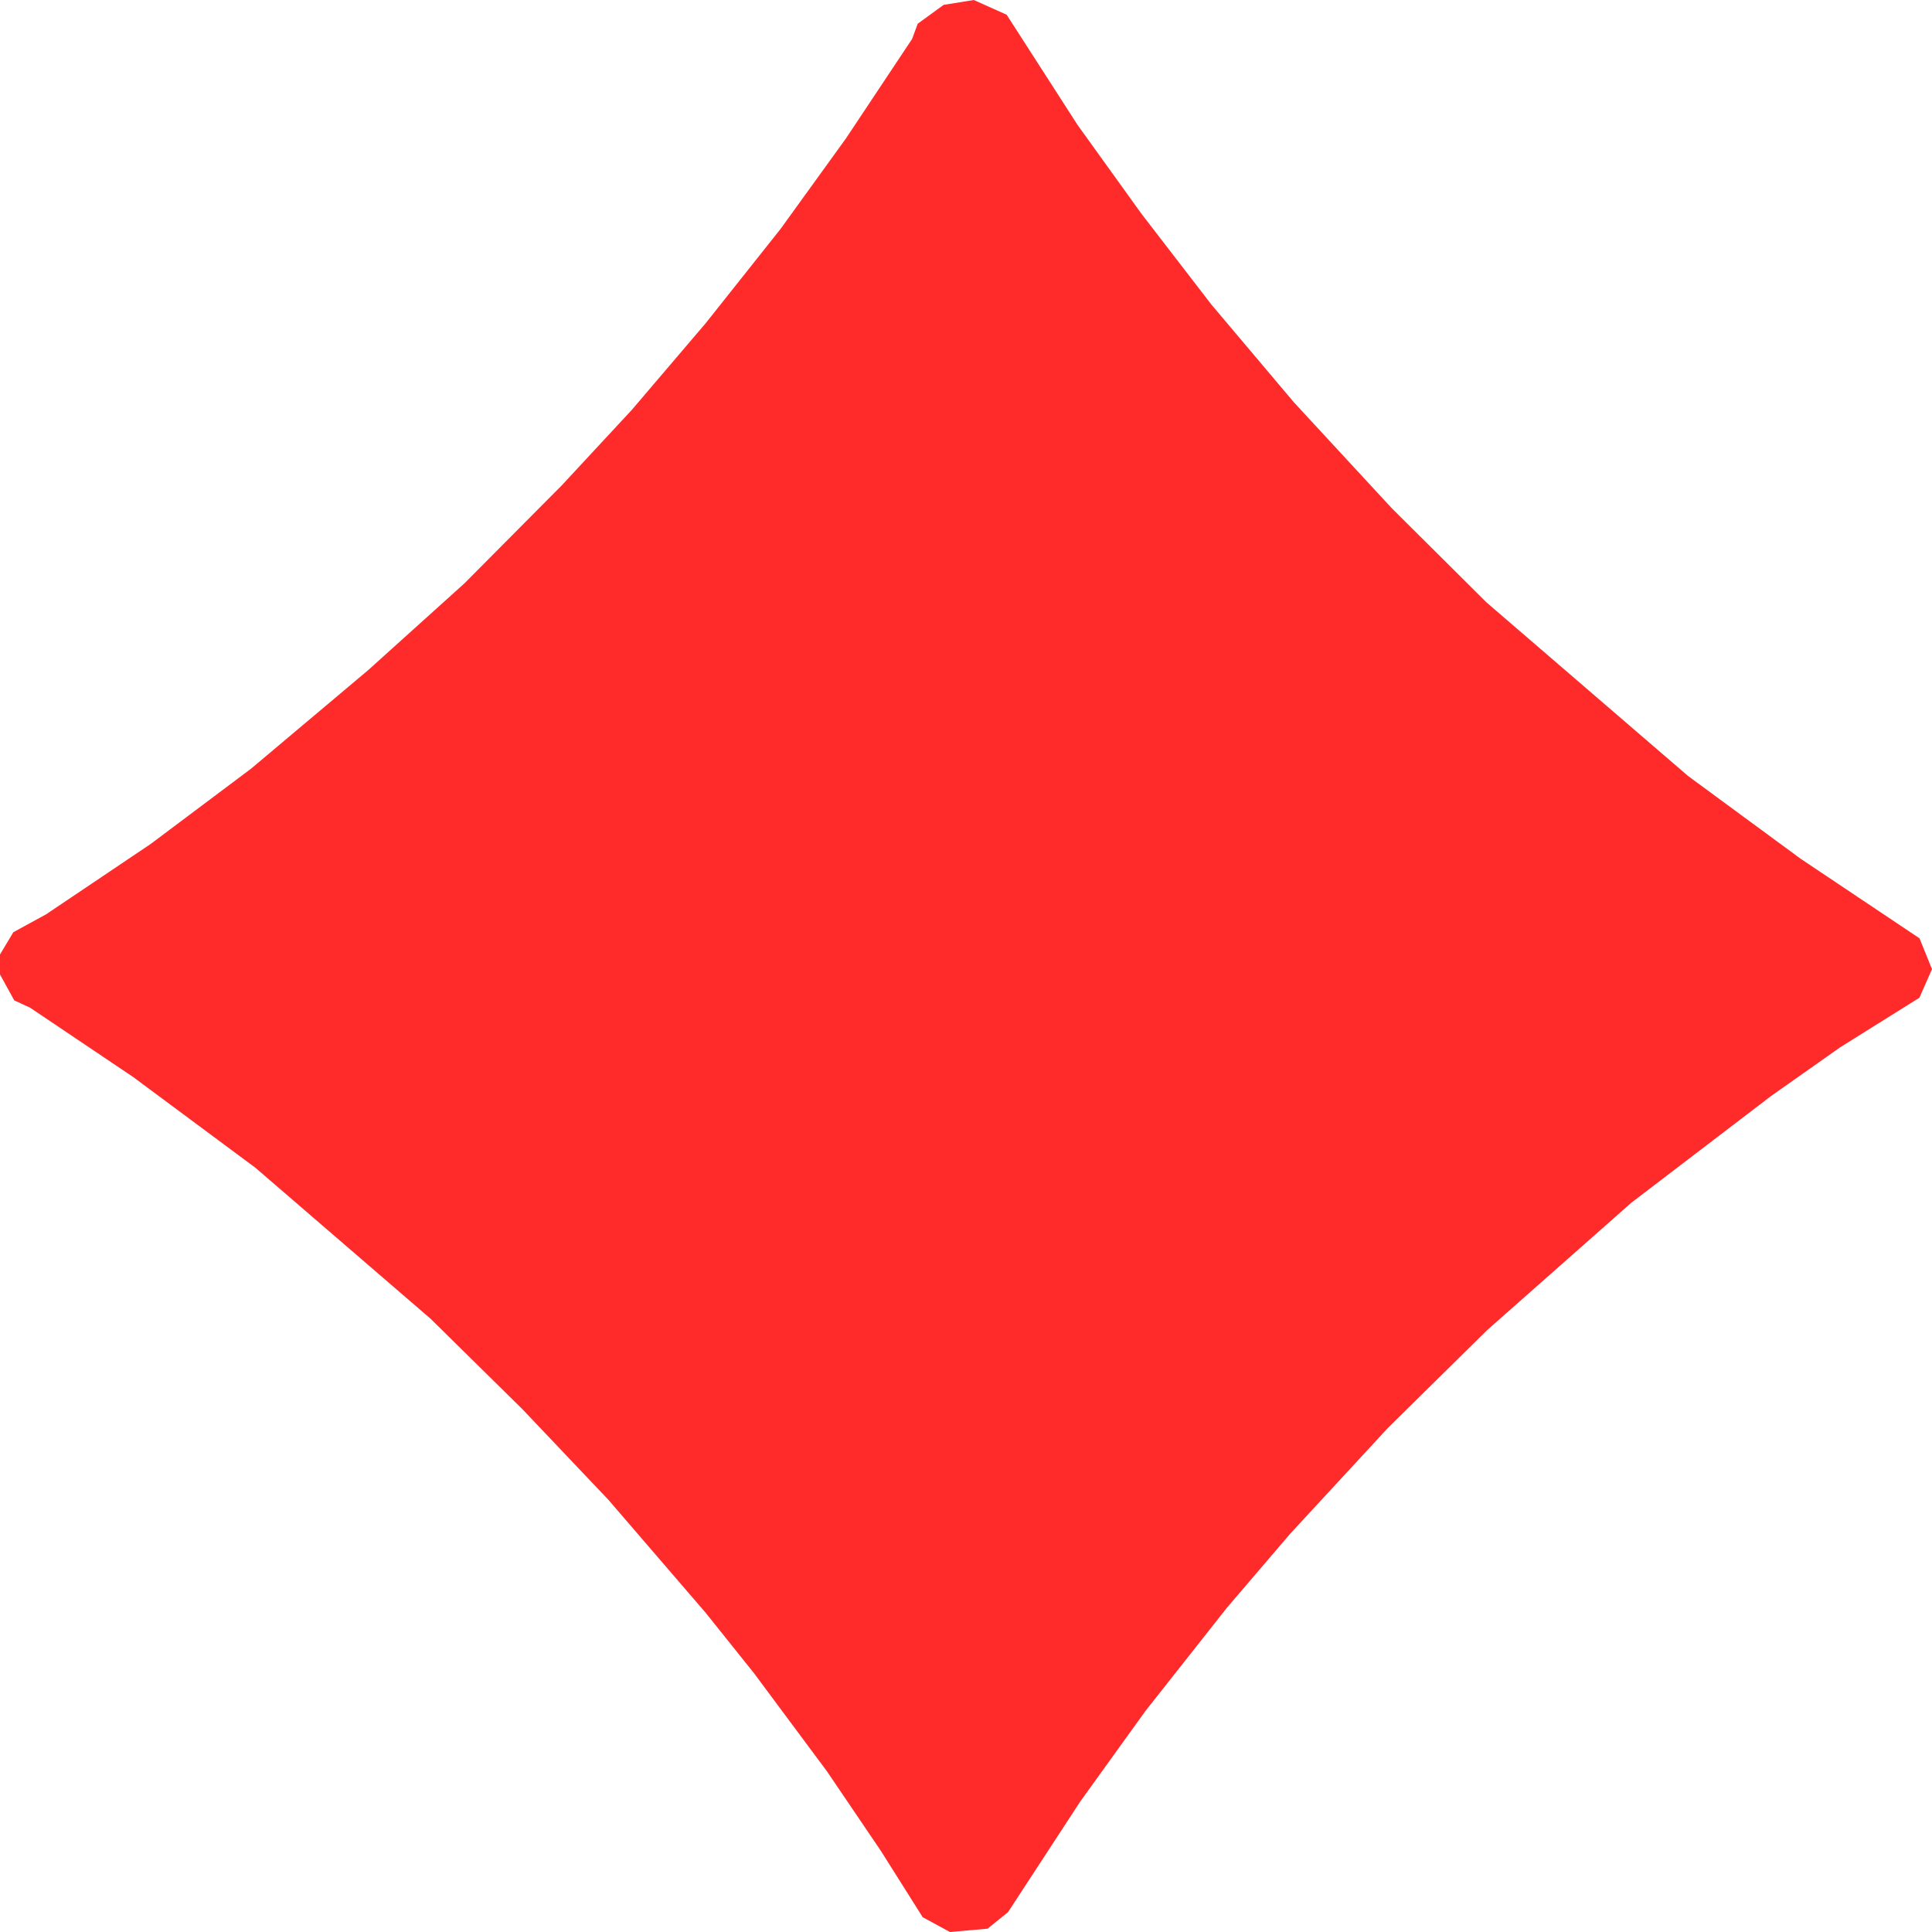 <?xml version="1.0" encoding="UTF-8" standalone="no"?>
<!-- Created with Inkscape (http://www.inkscape.org/) -->

<svg
   width="90mm"
   height="90mm"
   viewBox="0 0 90 90"
   version="1.1"
   id="svg5"
   xml:space="preserve"
   inkscape:version="1.2.1 (9c6d41e410, 2022-07-14, custom)"
   sodipodi:docname="diamonds.svg"
   xmlns:inkscape="http://www.inkscape.org/namespaces/inkscape"
   xmlns:sodipodi="http://sodipodi.sourceforge.net/DTD/sodipodi-0.dtd"
   xmlns="http://www.w3.org/2000/svg"
   xmlns:svg="http://www.w3.org/2000/svg"><sodipodi:namedview
     id="namedview7"
     pagecolor="#ffffff"
     bordercolor="#000000"
     borderopacity="0.25"
     inkscape:showpageshadow="2"
     inkscape:pageopacity="0.0"
     inkscape:pagecheckerboard="0"
     inkscape:deskcolor="#d1d1d1"
     inkscape:document-units="mm"
     showgrid="false"
     inkscape:zoom="1.0507202"
     inkscape:cx="-15.227651"
     inkscape:cy="113.25565"
     inkscape:window-width="1920"
     inkscape:window-height="1015"
     inkscape:window-x="1920"
     inkscape:window-y="0"
     inkscape:window-maximized="1"
     inkscape:current-layer="layer1" /><defs
     id="defs2" /><g
     inkscape:label="Layer 1"
     inkscape:groupmode="layer"
     id="layer1"
     transform="translate(-50,-100)"><path
       style="fill:#ff2a2a;stroke-width:0.189"
       d="m 93.617,189.655 -0.634,-0.344 -0.98,-1.554 -0.98,-1.554 -1.251,-1.845 -1.251,-1.845 -1.698,-2.284 -1.698,-2.284 -1.124,-1.405 -1.124,-1.405 -2.27,-2.637 -2.27,-2.637 -1.999,-2.106 -1.999,-2.106 -2.14,-2.108 -2.14,-2.108 -4.079,-3.516 -4.079,-3.516 -2.848,-2.114 -2.848,-2.114 -2.401,-1.615 -2.401,-1.615 -0.37,-0.171 -0.37,-0.171 -0.332,-0.604 L 50,145.394 v -0.465 -0.465 l 0.311,-0.519 0.311,-0.519 0.76,-0.415 0.76,-0.415 2.438,-1.64 2.438,-1.64 2.34,-1.755 2.34,-1.755 2.726,-2.294 2.726,-2.294 2.241,-2.02 2.241,-2.02 2.269,-2.284 2.269,-2.284 1.63,-1.757 1.63,-1.757 1.722,-2.02 1.722,-2.02 1.744,-2.196 1.744,-2.196 1.523,-2.108 1.523,-2.108 1.541,-2.317 1.541,-2.317 0.13,-0.354 0.13,-0.354 0.605,-0.44 0.605,-0.44 0.702,-0.113 0.702,-0.113 0.765,0.343 0.765,0.343 1.651,2.566 1.651,2.566 1.491,2.073 1.491,2.073 1.624,2.108 1.624,2.108 1.924,2.28 1.924,2.28 2.276,2.463 2.276,2.463 2.208,2.196 2.208,2.196 4.697,4.045 4.697,4.045 2.621,1.927 2.621,1.927 2.77,1.854 2.77,1.854 0.291,0.718 0.291,0.718 -0.293,0.666 -0.293,0.666 -1.846,1.155 -1.846,1.155 -1.61,1.135 -1.61,1.135 -3.255,2.486 -3.255,2.486 -3.357,2.966 -3.357,2.966 -2.317,2.284 -2.317,2.284 -2.271,2.459 -2.271,2.459 -1.468,1.717 -1.468,1.717 -1.903,2.411 -1.903,2.411 -1.518,2.108 -1.518,2.108 -1.682,2.576 -1.682,2.577 -0.476,0.386 -0.476,0.386 -0.877,0.078 L 94.251,190 Z"
       id="path214" /></g></svg>
